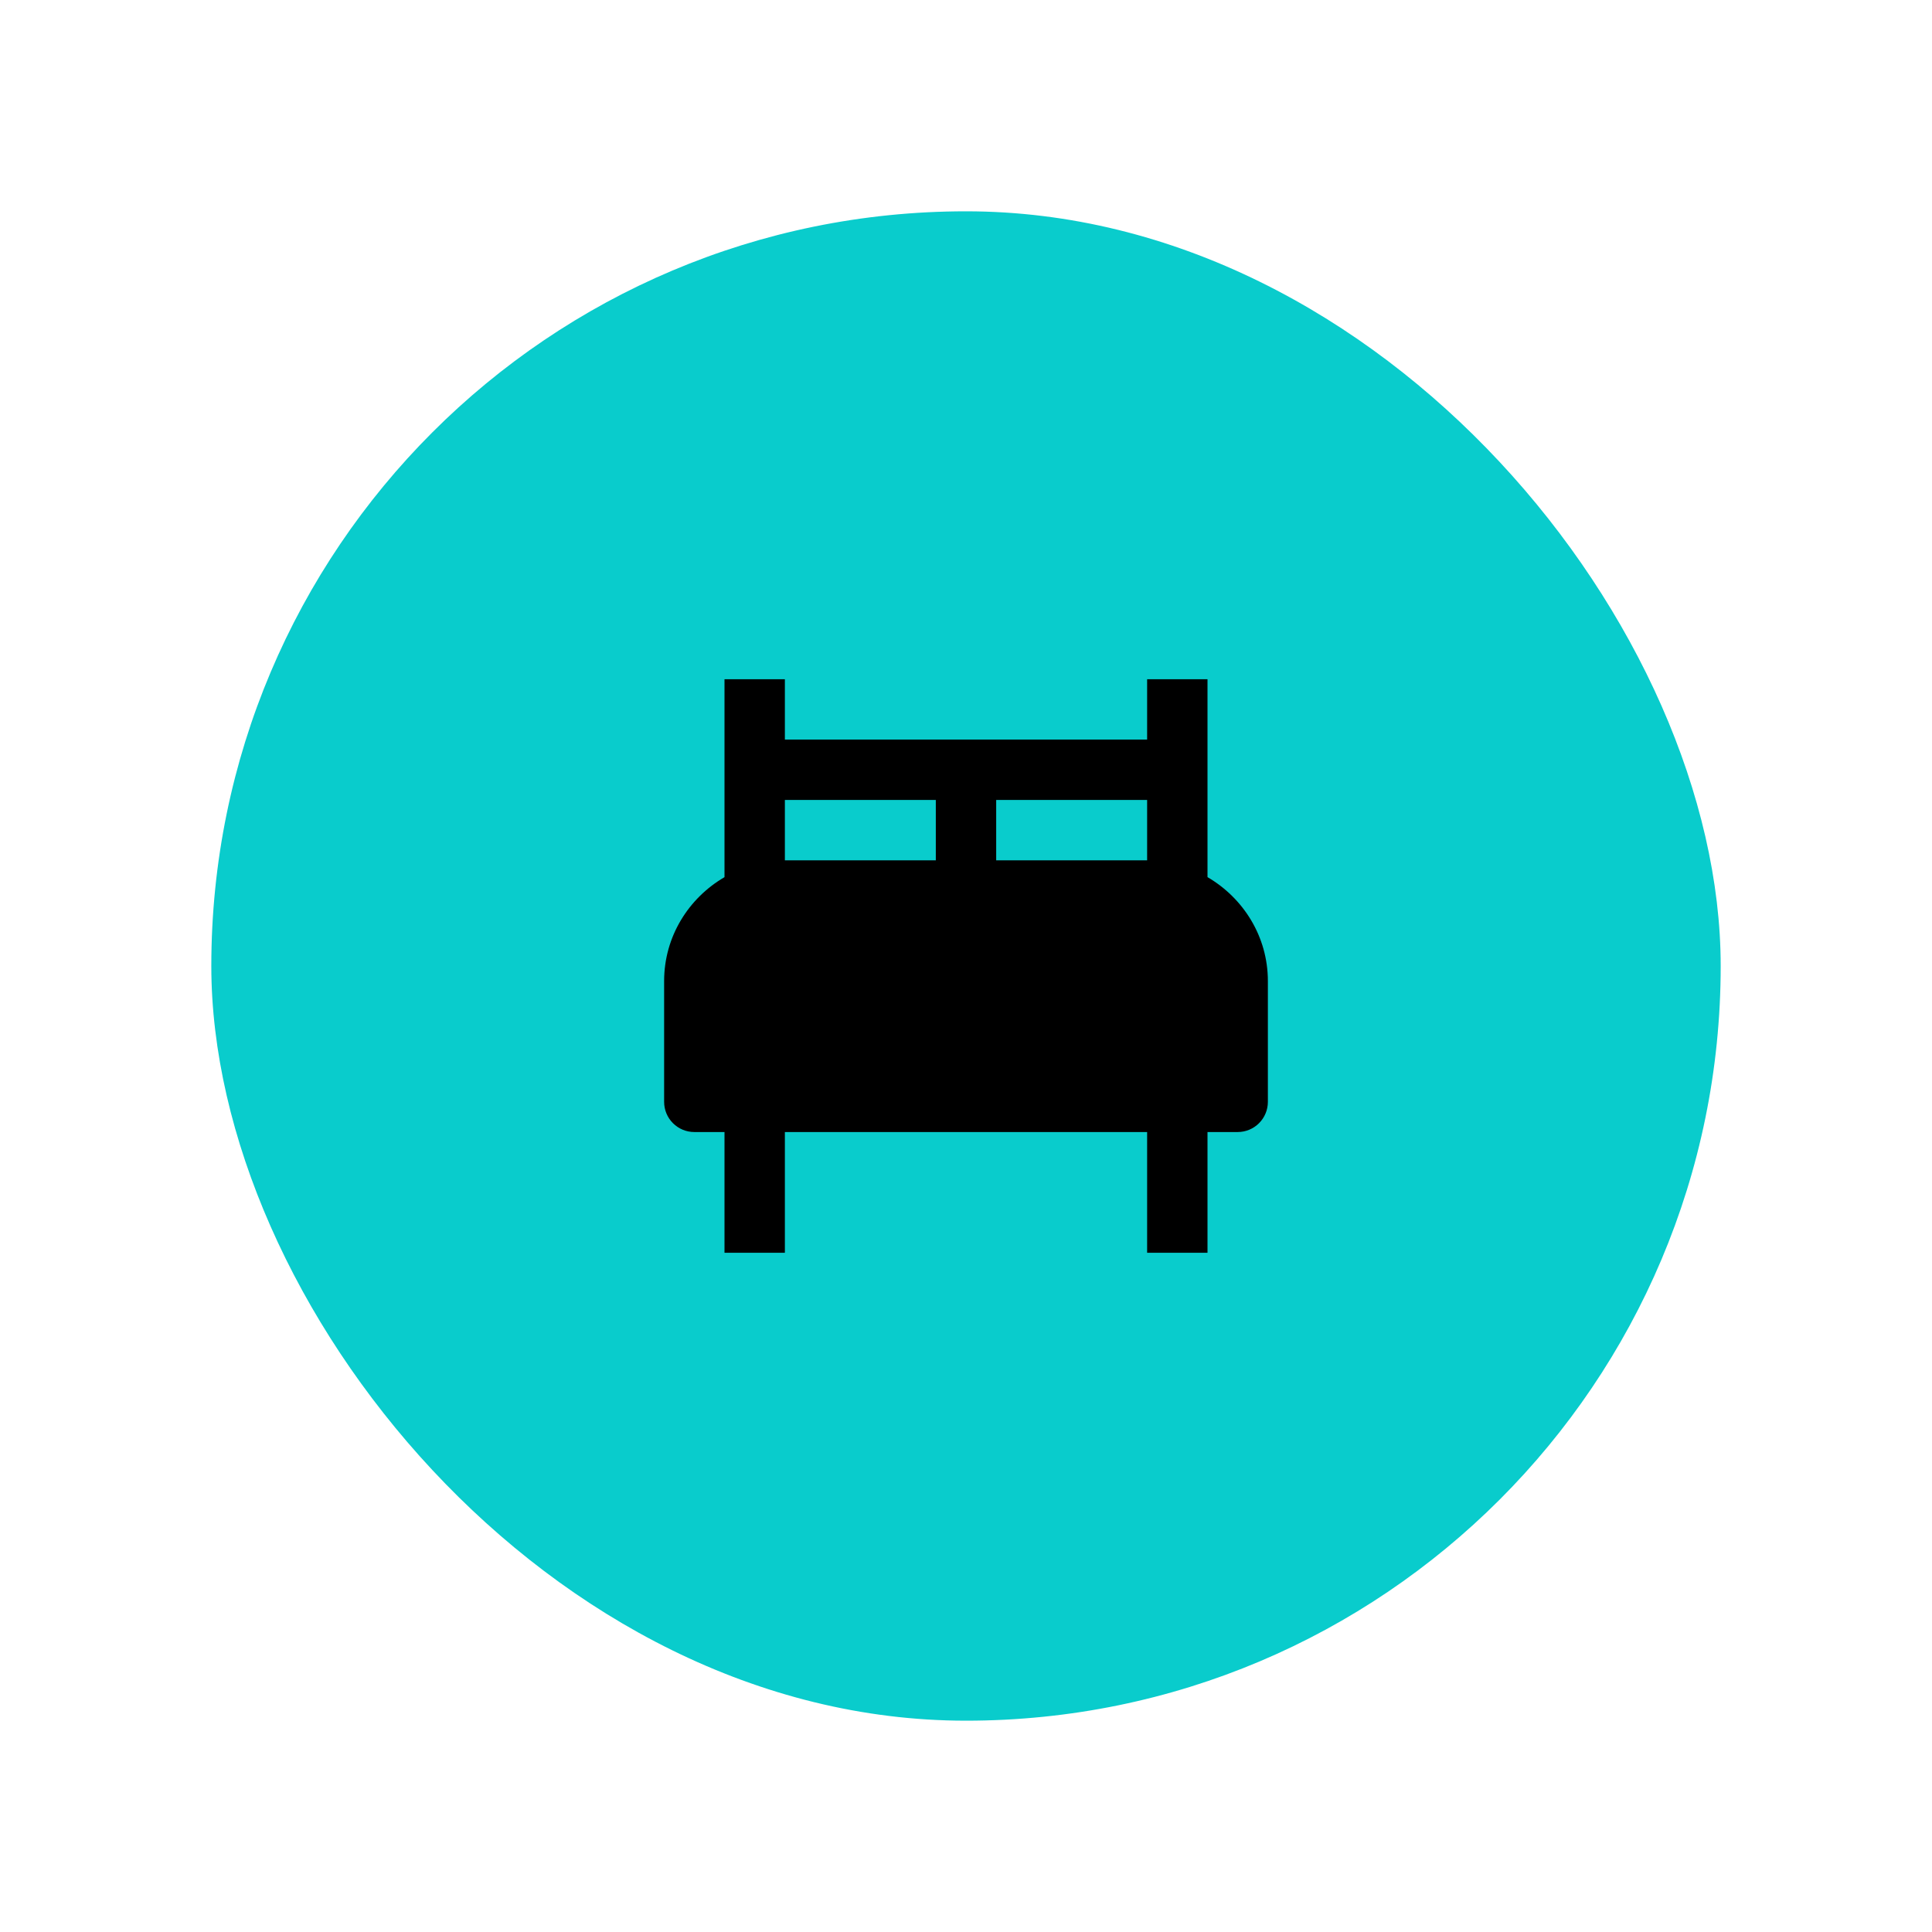 <svg width="64" height="64" viewBox="0 0 64 64" fill="none" xmlns="http://www.w3.org/2000/svg">
<g filter="url(#filter0_d_35_486)">
<rect x="7" y="7" width="50" height="50" rx="25" fill="#09CCCC"/>
<path d="M40 29.056V22.5H38V24.5H26V22.5H24V29.057C22.81 29.75 22 31.026 22 32.5V36.5C22 36.765 22.105 37.02 22.293 37.207C22.48 37.395 22.735 37.5 23 37.5H24V41.5H26V37.5H38V41.5H40V37.5H41C41.265 37.5 41.52 37.395 41.707 37.207C41.895 37.02 42 36.765 42 36.5V32.5C42 31.026 41.189 29.75 40 29.056ZM31 28.5H26V26.5H31V28.5ZM38 28.5H33V26.5H38V28.5Z" fill="black"/>
</g>
<defs>
<filter id="filter0_d_35_486" x="0" y="0" width="64" height="64" filterUnits="userSpaceOnUse" color-interpolation-filters="sRGB">
<feFlood flood-opacity="0" result="BackgroundImageFix"/>
<feColorMatrix in="SourceAlpha" type="matrix" values="0 0 0 0 0 0 0 0 0 0 0 0 0 0 0 0 0 0 127 0" result="hardAlpha"/>
<feMorphology radius="7" operator="dilate" in="SourceAlpha" result="effect1_dropShadow_35_486"/>
<feOffset/>
<feComposite in2="hardAlpha" operator="out"/>
<feColorMatrix type="matrix" values="0 0 0 0 0.031 0 0 0 0 0.8 0 0 0 0 0.8 0 0 0 0.06 0"/>
<feBlend mode="normal" in2="BackgroundImageFix" result="effect1_dropShadow_35_486"/>
<feBlend mode="normal" in="SourceGraphic" in2="effect1_dropShadow_35_486" result="shape"/>
</filter>
</defs>
</svg>
